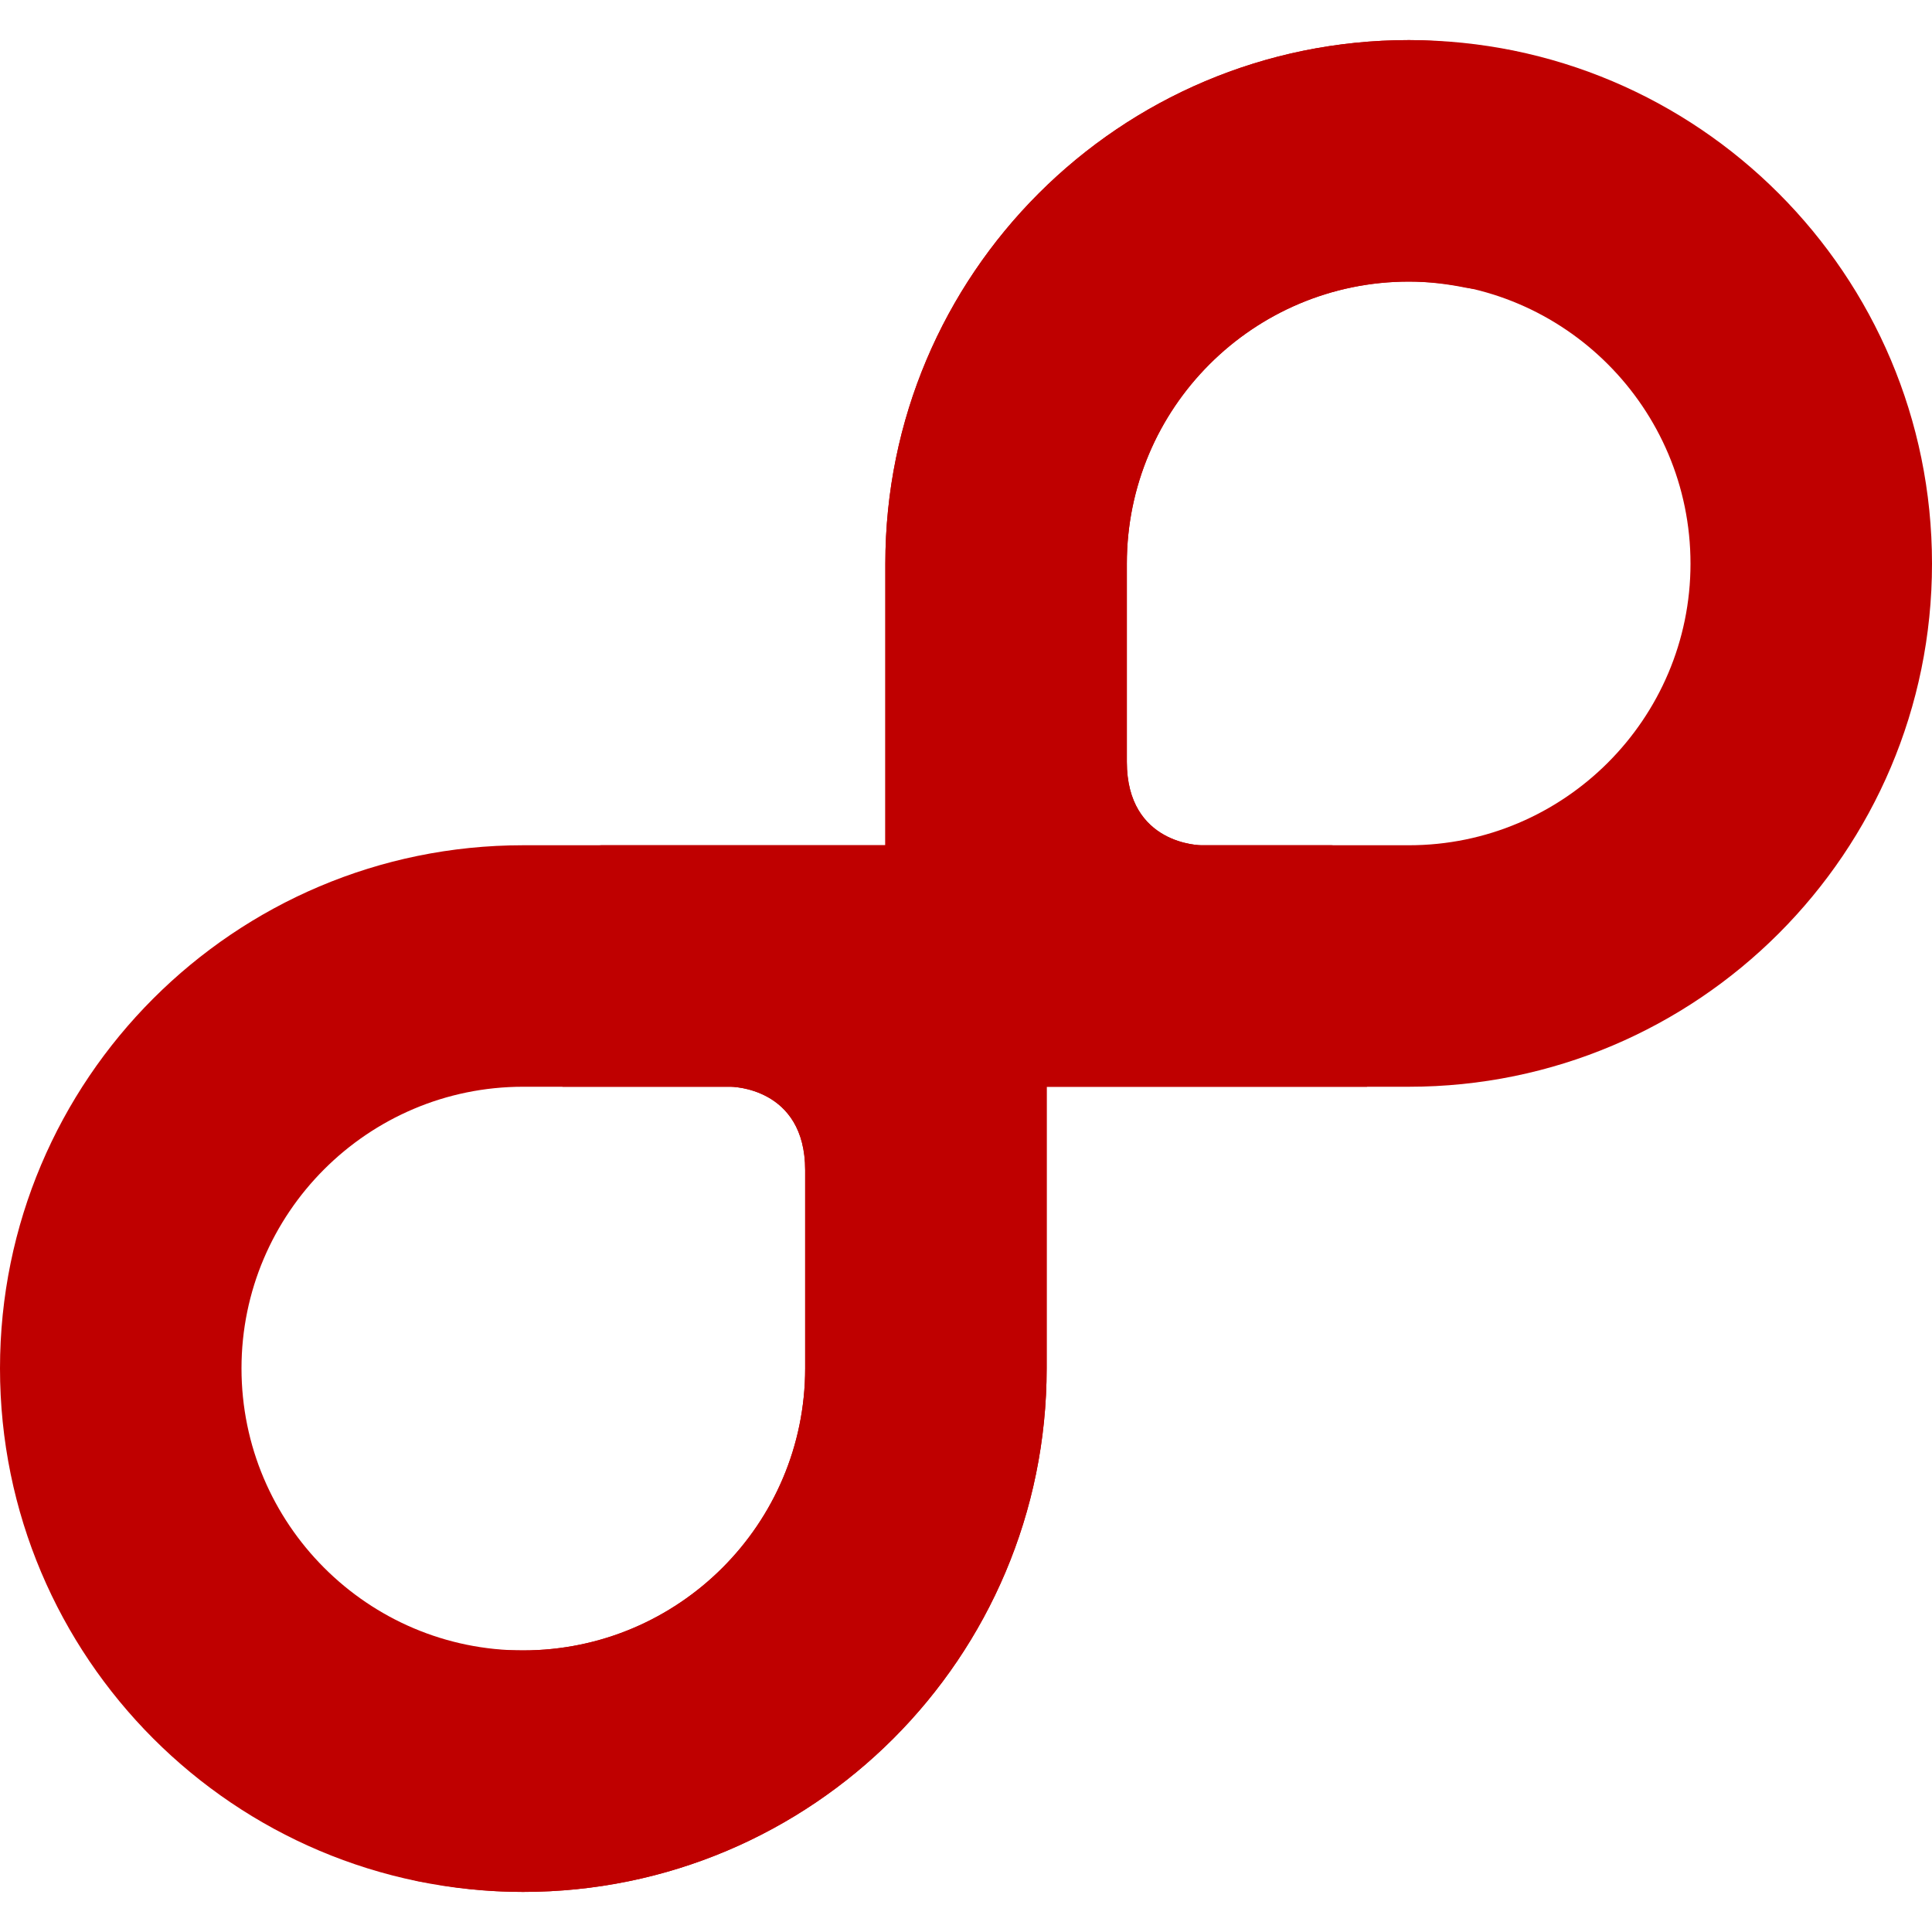 
<svg xmlns="http://www.w3.org/2000/svg" xmlns:xlink="http://www.w3.org/1999/xlink" width="16px" height="16px" viewBox="0 0 16 16" version="1.1">
<g id="surface1">
<path style=" stroke:none;fill-rule:nonzero;fill:#bf0000;fill-opacity:1;" d="M 11.668 0.332 C 9.273 0.332 7.332 2.273 7.332 4.668 L 7.332 7 L 4.332 7 C 1.941 7 0 8.941 0 11.332 C 0 13.727 1.941 15.668 4.332 15.668 C 6.727 15.668 8.668 13.727 8.668 11.332 L 8.668 9 L 11.668 9 C 14.059 9 16 7.059 16 4.668 C 16 2.273 14.059 0.332 11.668 0.332 Z M 11.668 2.332 C 12.953 2.332 14 3.379 14 4.668 C 14 5.953 12.953 7 11.668 7 L 9.949 7 C 9.949 7 9.332 7 9.332 6.309 L 9.332 4.668 C 9.332 3.379 10.379 2.332 11.668 2.332 Z M 4.332 9 L 6.051 9 C 6.051 9 6.668 9 6.668 9.691 L 6.668 11.332 C 6.668 12.621 5.621 13.668 4.332 13.668 C 3.047 13.668 2 12.621 2 11.332 C 2 10.047 3.047 9 4.332 9 Z M 4.332 9 "/>
<path style=" stroke:none;fill-rule:nonzero;fill:#bf0000;fill-opacity:1;" d="M 11.668 0.332 C 9.273 0.332 7.332 2.273 7.332 4.668 L 7.332 7 L 4.98 7 C 4.438 7.039 4.008 7.48 4.008 8.035 C 4.008 8.477 4.277 8.848 4.66 9 L 6.051 9 C 6.051 9 6.668 9 6.668 9.691 L 6.668 11.332 C 6.668 12.621 5.621 13.668 4.332 13.668 C 4 13.668 3.871 13.637 3.668 13.602 C 3.113 13.602 2.668 14.047 2.668 14.602 C 2.668 15.129 3.078 15.562 3.602 15.598 C 3.613 15.598 3.621 15.605 3.633 15.609 C 3.863 15.648 4.094 15.668 4.332 15.668 C 6.727 15.668 8.668 13.727 8.668 11.332 L 8.668 9 L 11.32 9 C 11.707 8.848 11.98 8.477 11.98 8.035 C 11.98 7.484 11.562 7.047 11.027 7 L 9.949 7 C 9.949 7 9.332 7 9.332 6.309 L 9.332 4.668 C 9.332 3.379 10.379 2.332 11.668 2.332 C 11.828 2.332 11.988 2.352 12.141 2.383 C 12.203 2.395 12.27 2.398 12.332 2.398 C 12.887 2.398 13.332 1.953 13.332 1.398 C 13.332 0.957 13.043 0.57 12.621 0.441 C 12.617 0.441 12.617 0.441 12.617 0.441 C 12.543 0.422 12.465 0.406 12.387 0.402 C 12.152 0.363 11.914 0.332 11.668 0.332 Z M 11.668 0.332 "/>
</g>
</svg>
